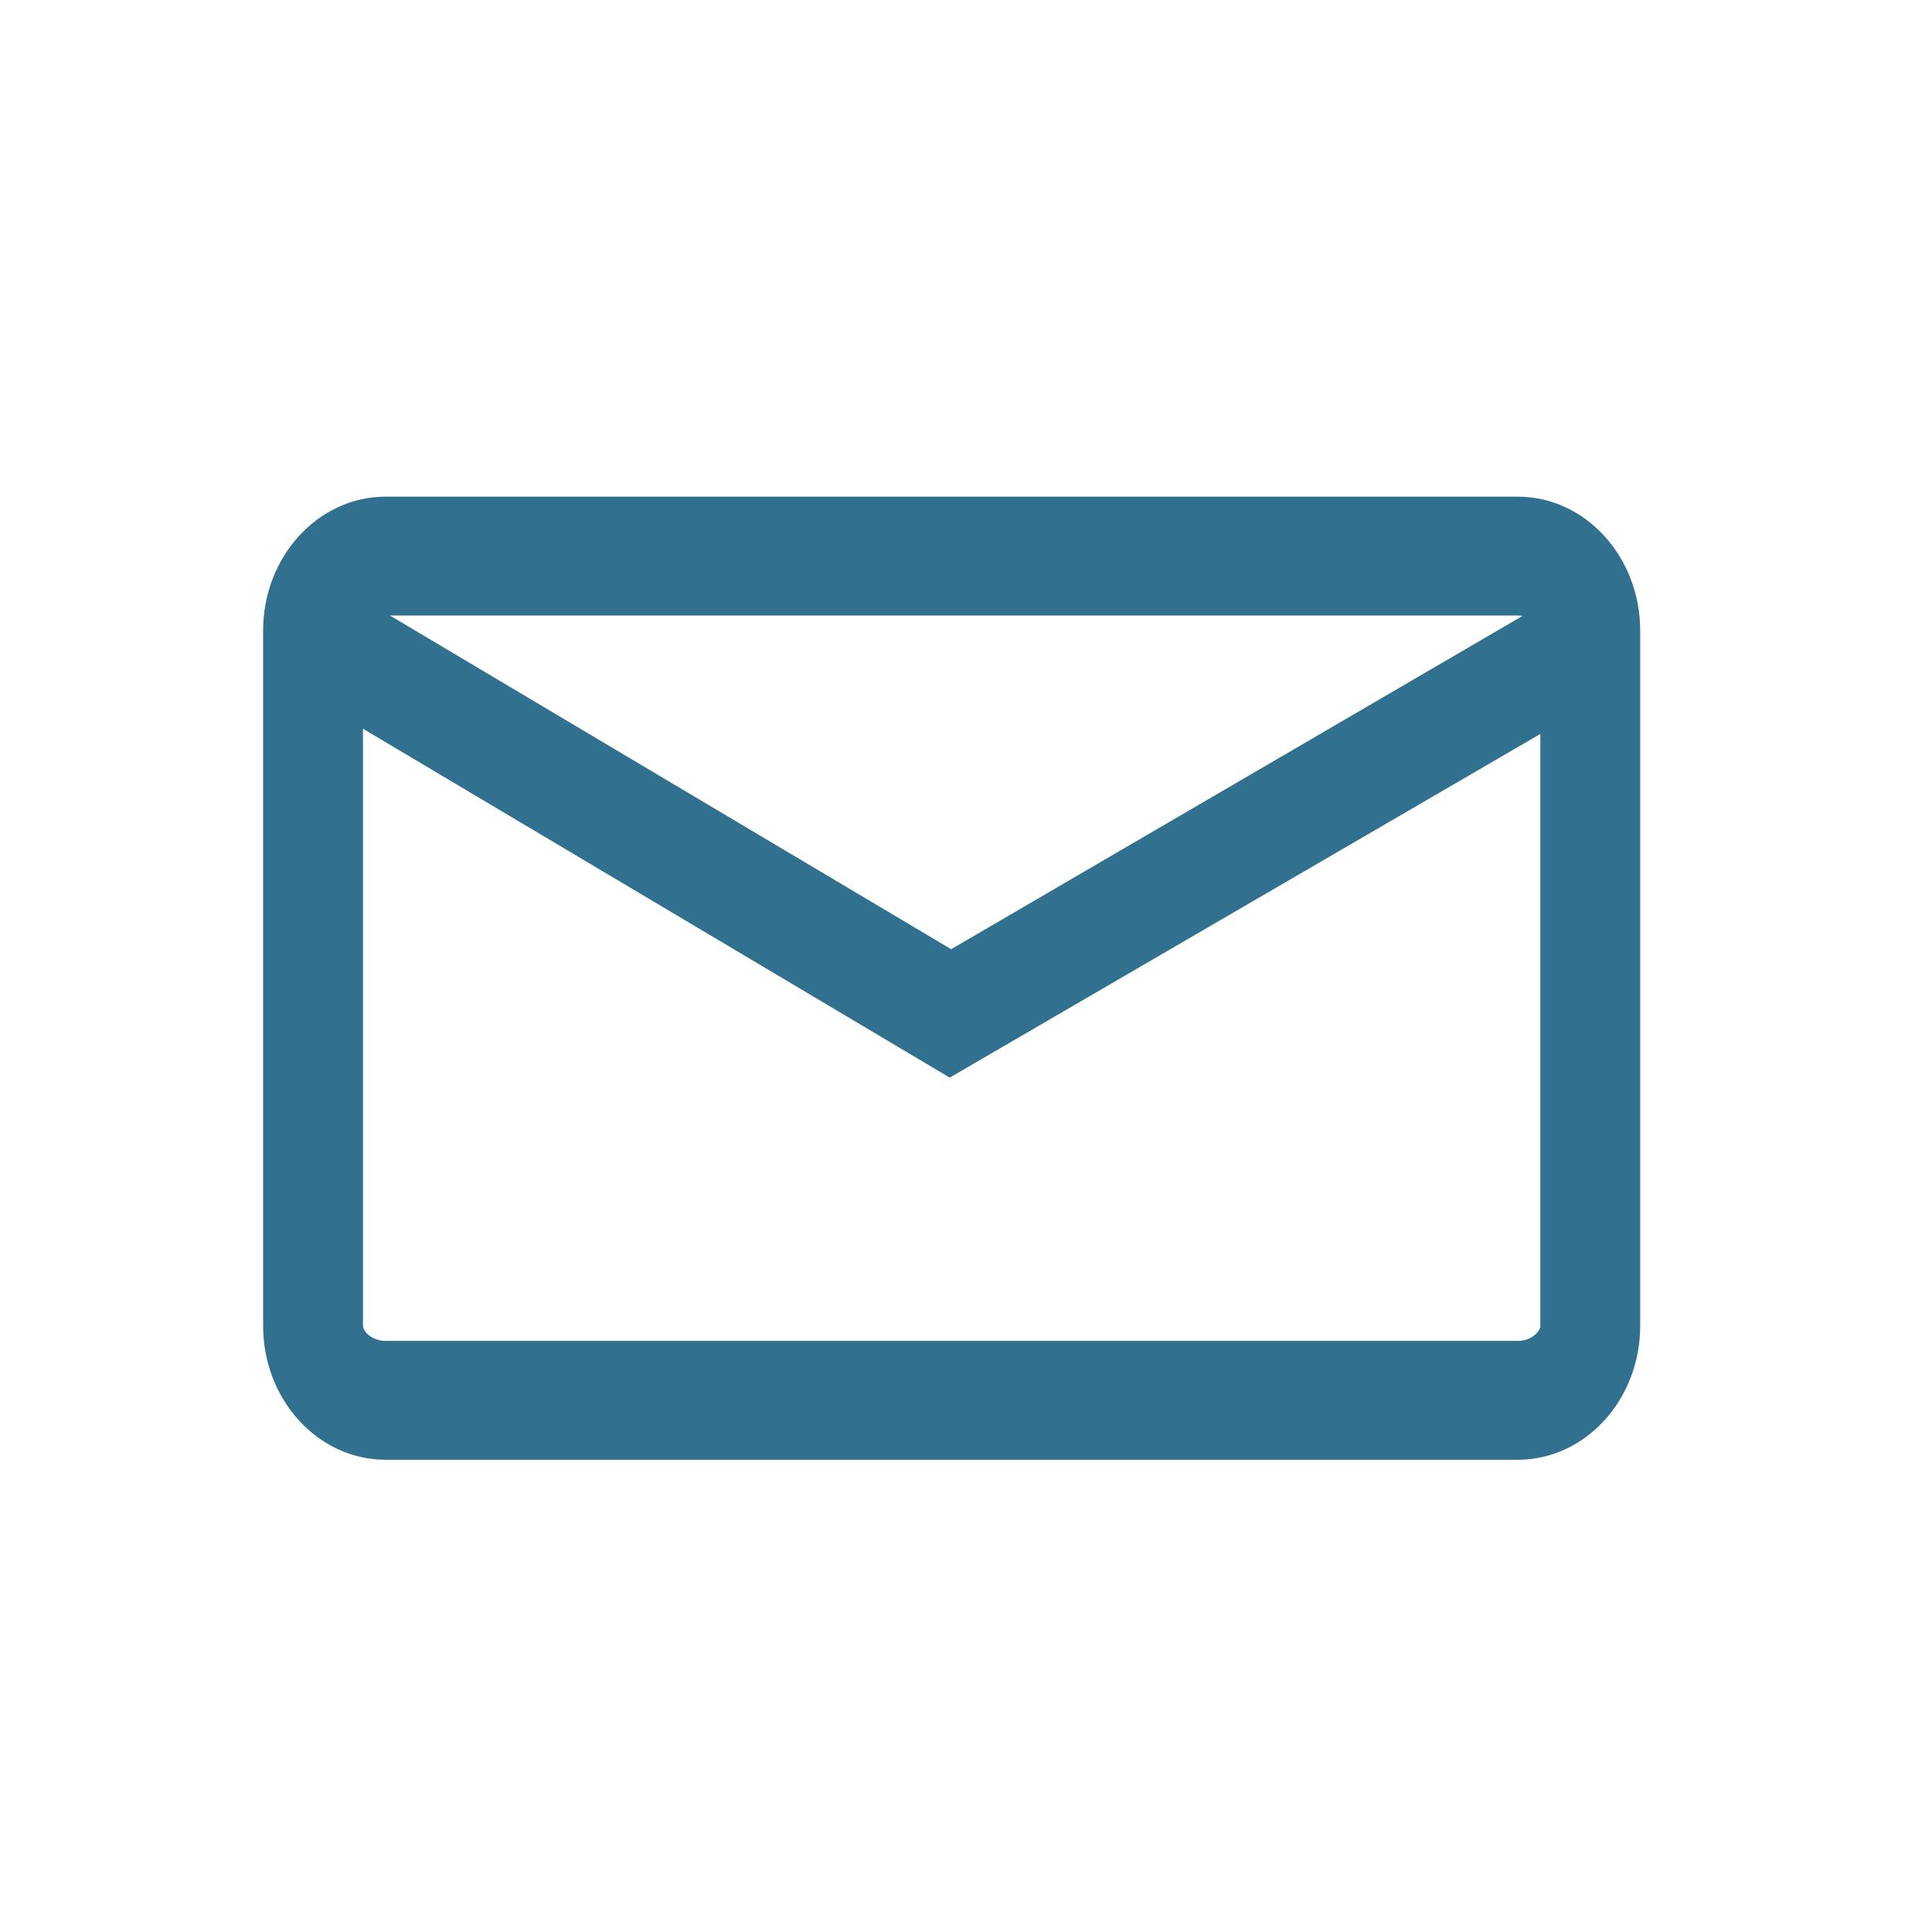 <svg width="100" height="100" xmlns="http://www.w3.org/2000/svg">

 <g>
  <title>background</title>
  <rect fill="none" id="canvas_background" height="402" width="582" y="-1" x="-1"/>
 </g>
 <g>
  <title>Layer 1</title>
  <path fill="#31708e" id="svg_2" d="m78.559,75.557l-58.603,0c-3.493,0 -6.337,-3.109 -6.337,-6.932l0,-35.986c0,-3.821 2.844,-6.932 6.337,-6.932l58.603,0c3.494,0 6.337,3.11 6.337,6.932l0,35.986c0,3.822 -2.843,6.932 -6.337,6.932zm-58.603,-43.699c-0.724,0 -1.169,0.505 -1.169,0.78l0,35.986c0,0.275 0.445,0.78 1.169,0.78l58.603,0c0.724,0 1.169,-0.505 1.169,-0.78l0,-35.985c0,-0.275 -0.445,-0.78 -1.169,-0.78l-58.603,0l0,-0.001z"/>
  <polygon fill="#31708e" id="svg_3" points="81,30.6 49.231,49.131 18.08,30.609 14.604,35.232 49.157,55.777 84.435,35.25  "/>
 </g>
</svg>